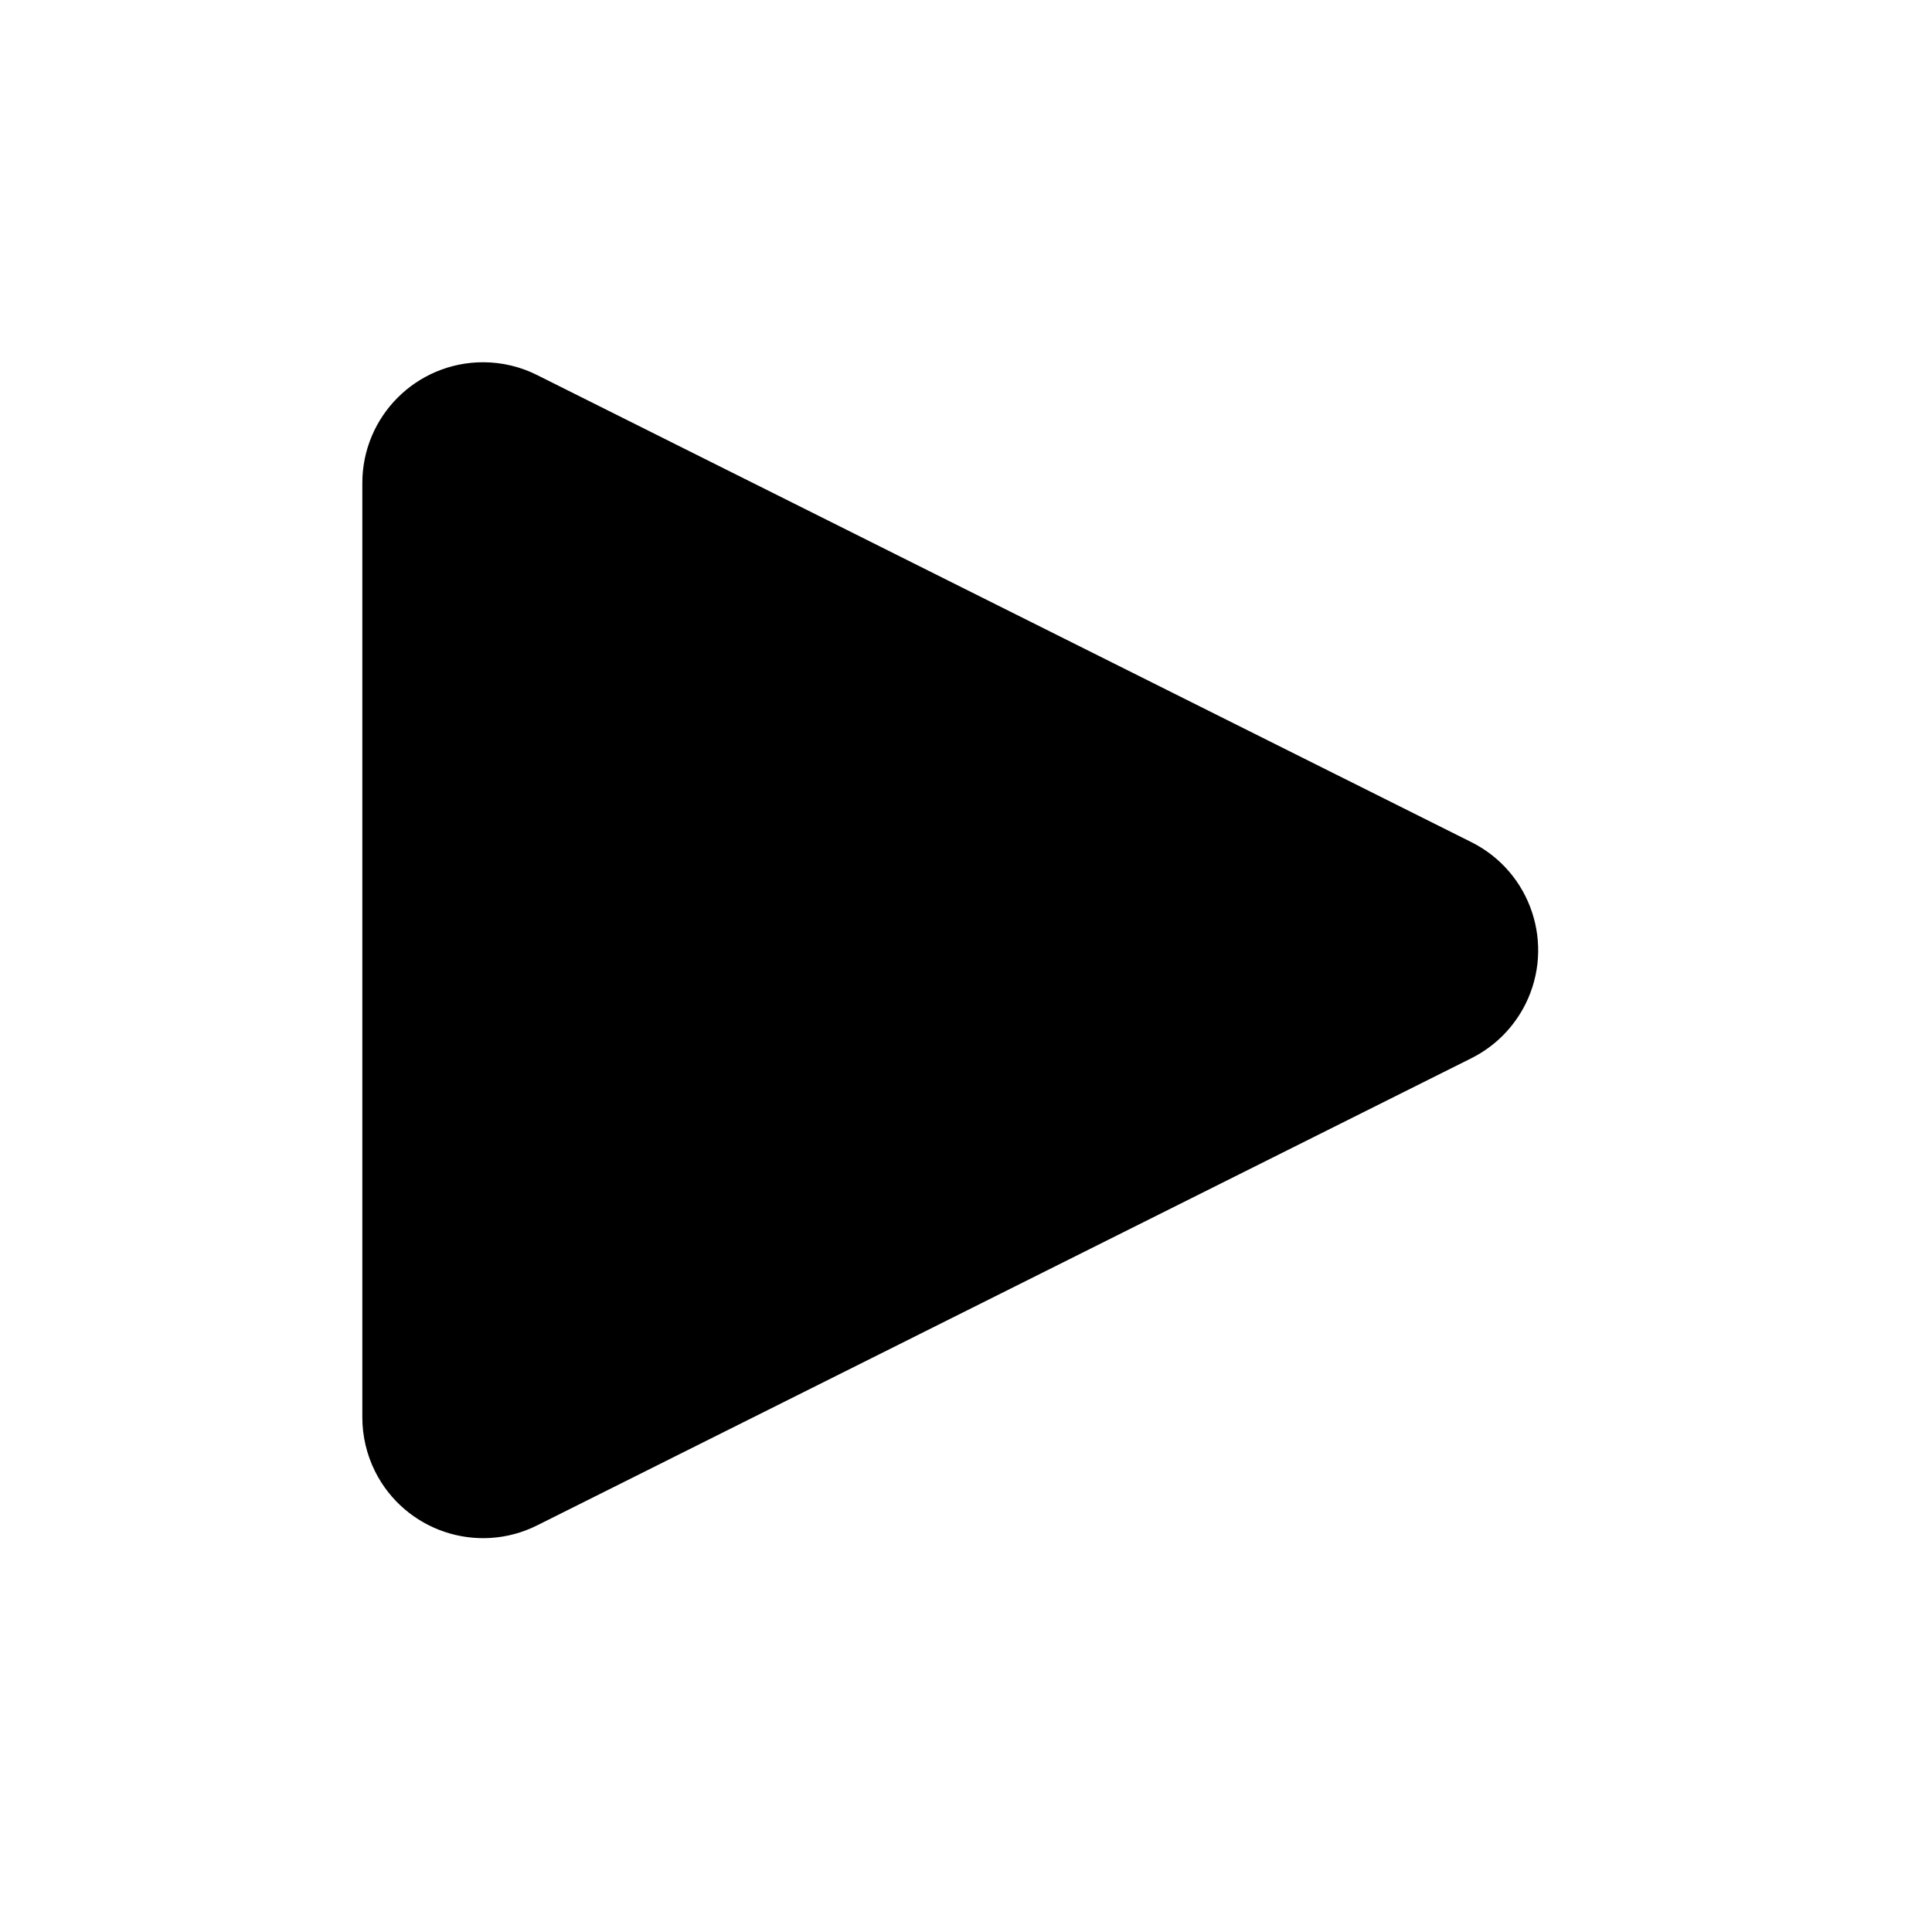 <?xml version="1.0" encoding="UTF-8"?>
<svg width="24px" height="24px" viewBox="0 0 24 24" version="1.1" xmlns="http://www.w3.org/2000/svg" xmlns:xlink="http://www.w3.org/1999/xlink">
    <!-- Generator: Sketch 51.3 (57544) - http://www.bohemiancoding.com/sketch -->
    <title>arrow-right</title>
    <desc>Created with Sketch.</desc>
    <defs></defs>
    <g id="arrow-right" stroke="none" stroke-width="1" fill="none" fill-rule="evenodd">
        <path d="M12.698,5.553 L18.502,17.16 C18.749,17.654 18.548,18.255 18.054,18.502 C17.915,18.571 17.762,18.607 17.607,18.607 L6,18.607 C5.448,18.607 5,18.16 5,17.607 C5,17.452 5.036,17.299 5.106,17.16 L10.909,5.553 C11.156,5.059 11.757,4.859 12.251,5.106 C12.444,5.203 12.601,5.359 12.698,5.553 Z" id="Triangle" stroke="#000000" fill="#000000" transform="translate(11.804, 11.804) rotate(90) translate(-11.804, -11.804) "></path>
    </g>
</svg>